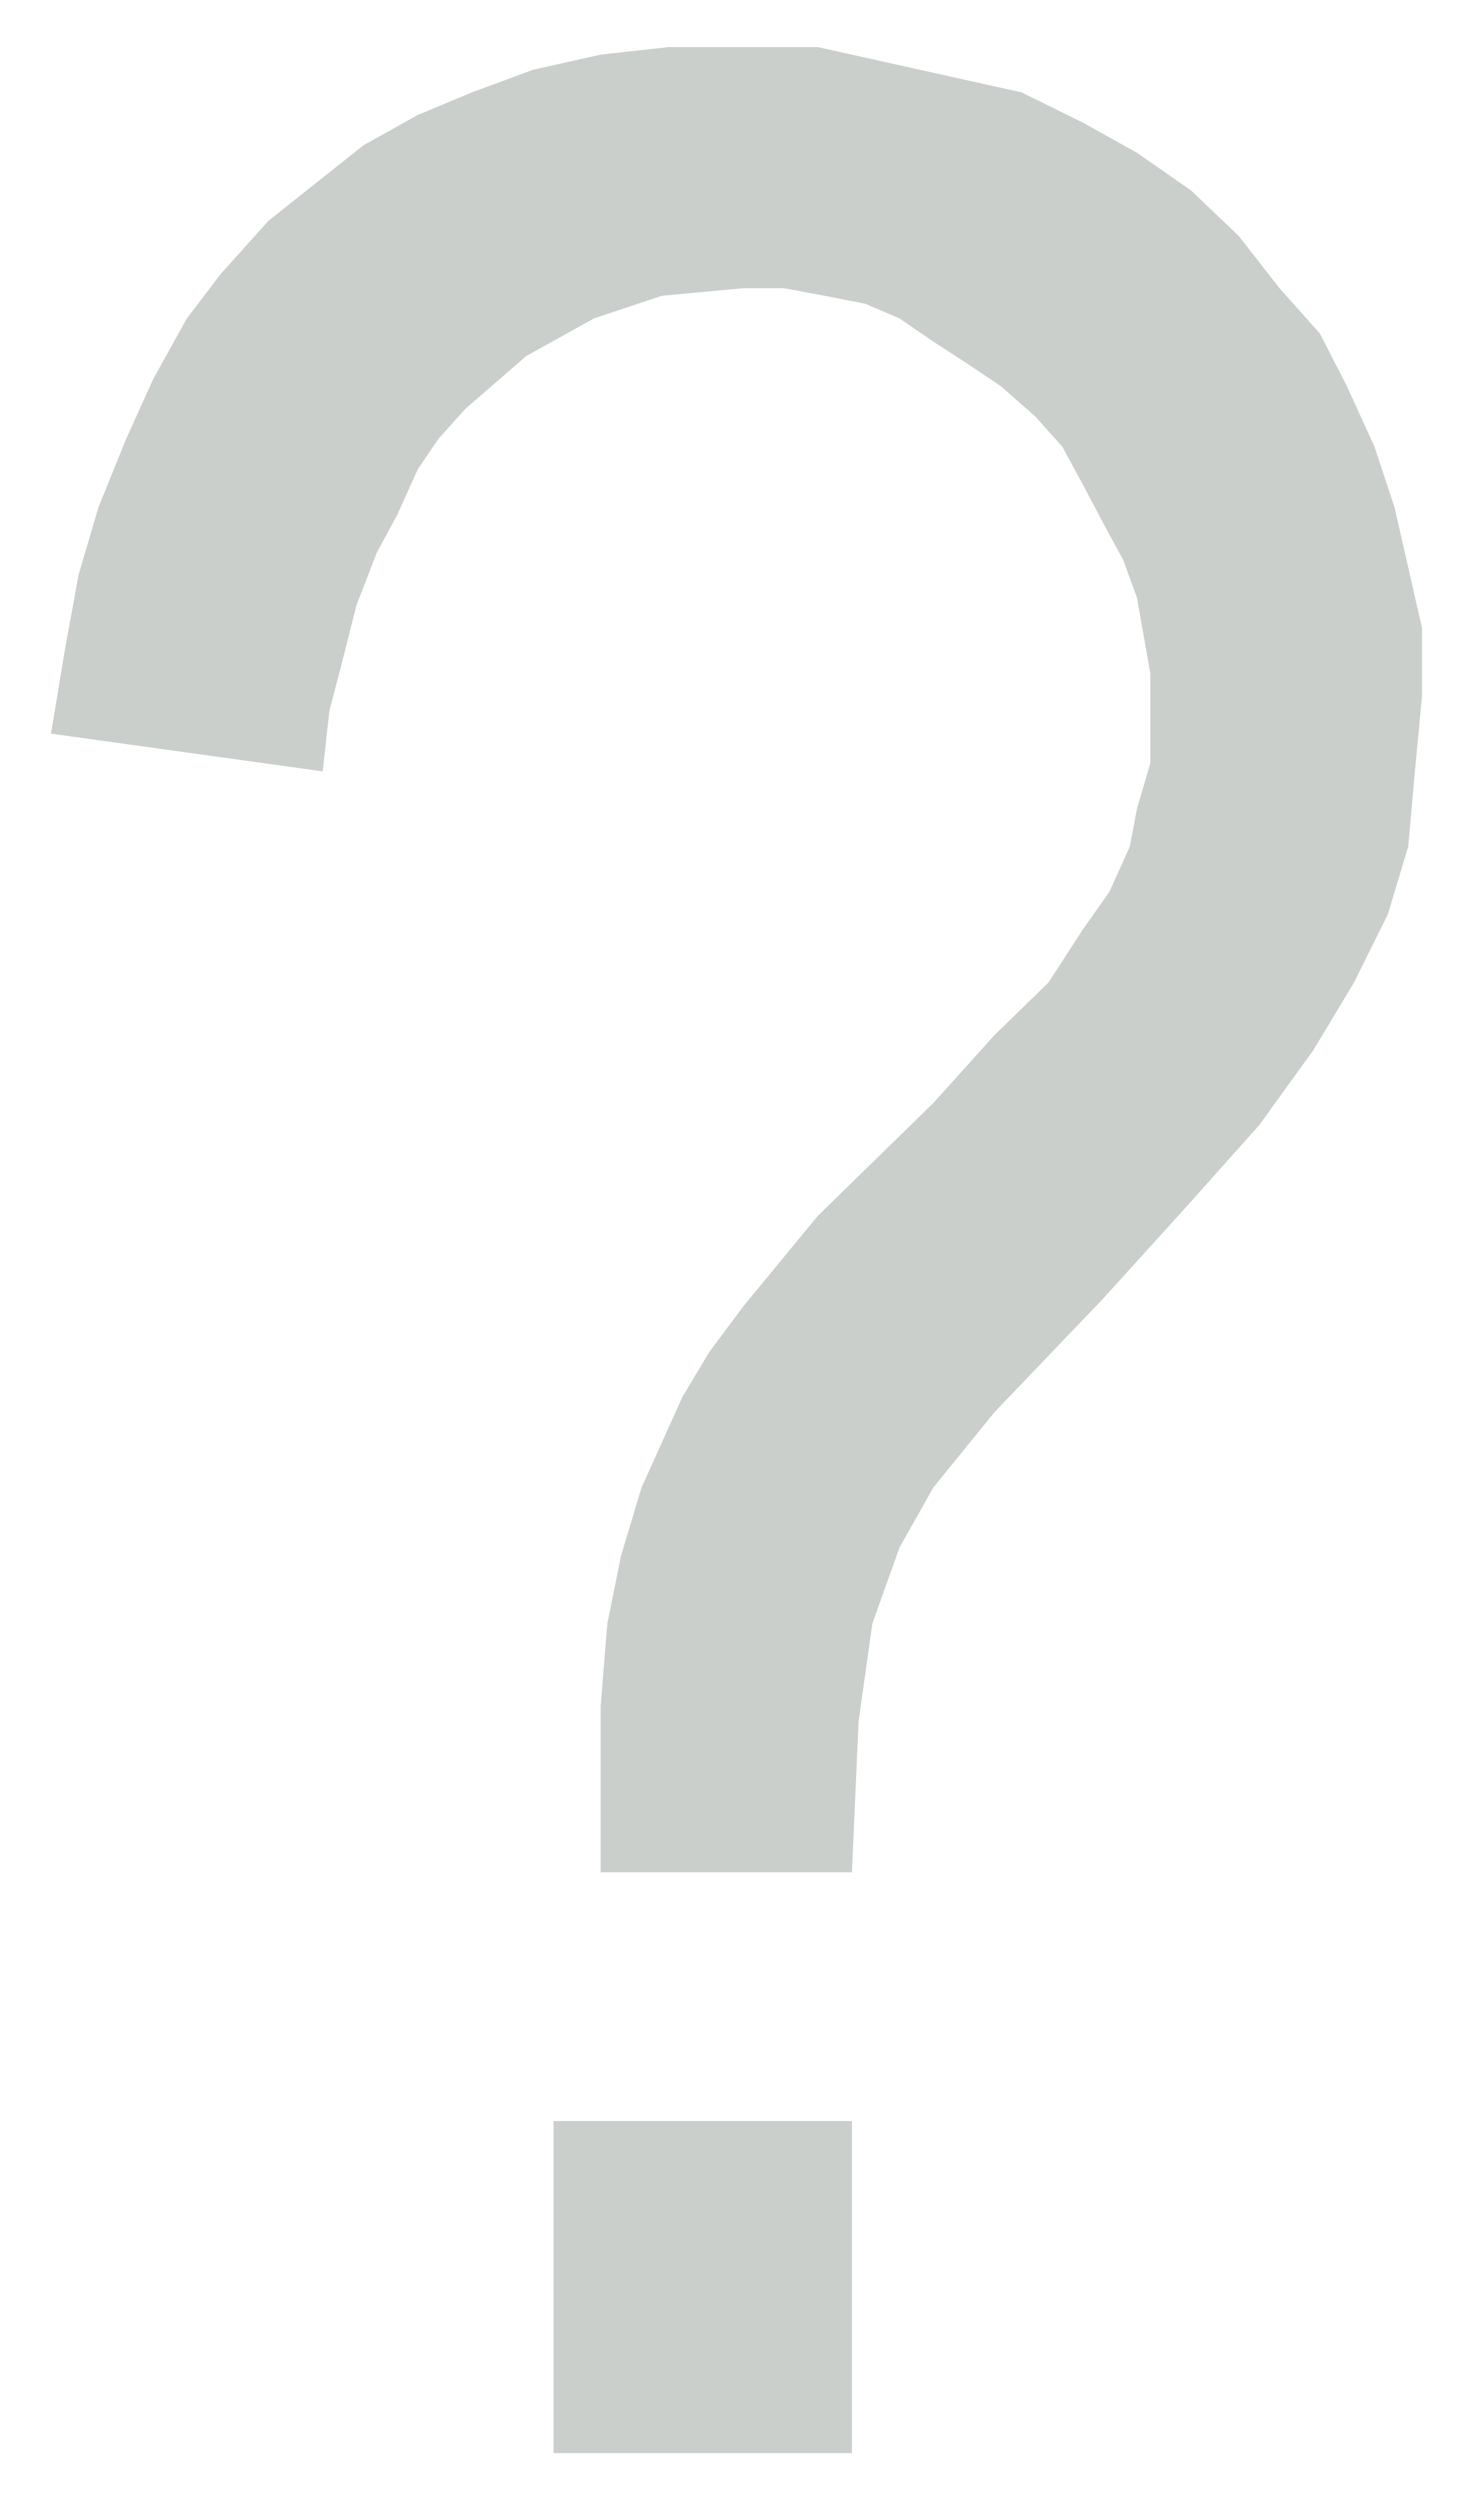 <?xml version="1.0" encoding="UTF-8"?>
<!DOCTYPE svg PUBLIC "-//W3C//DTD SVG 1.0//EN" "http://www.w3.org/TR/2001/REC-SVG-20010904/DTD/svg10.dtd">
<!-- Creator: CorelDRAW X6 -->
<svg xmlns="http://www.w3.org/2000/svg" xml:space="preserve" width="33px" height="56px" version="1.0" shape-rendering="geometricPrecision" text-rendering="geometricPrecision" image-rendering="optimizeQuality" fill-rule="evenodd" clip-rule="evenodd"
viewBox="0 0 3300 5630"
 xmlns:xlink="http://www.w3.org/1999/xlink">
 <g id="_5042.cgm:type:overlay">
  <IC_ColorNameTable/>
  <PictureProperties/>
  <polygon fill="#969F99" fill-opacity="0.502" points="1344,4216 1344,4012 1344,3842 1359,3656 1390,3503 1436,3350 1482,3248 1528,3146 1589,3044 1665,2942 1833,2738 2093,2484 2231,2331 2353,2212 2430,2093 2490,2008 2536,1906 2552,1821 2582,1719 2582,1617 2582,1516 2567,1431 2552,1346 2521,1261 2475,1176 2430,1091 2384,1006 2323,938 2246,870 2170,819 2093,769 2017,717 1940,684 1848,666 1757,649 1665,649 1482,666 1329,717 1176,802 1039,921 978,989 932,1057 886,1159 840,1244 794,1363 764,1482 733,1601 718,1737 106,1652 137,1465 168,1295 213,1142 275,989 336,854 412,717 489,616 596,497 703,412 810,327 932,259 1054,208 1192,157 1344,123 1497,106 1650,106 1833,106 1986,140 2139,174 2292,208 2430,276 2552,344 2674,429 2781,531 2873,649 2964,751 3025,870 3087,1006 3132,1142 3163,1278 3194,1414 3194,1567 3178,1737 3163,1906 3117,2059 3041,2212 2949,2365 2827,2534 2659,2722 2475,2925 2231,3180 2093,3350 2017,3485 1956,3656 1925,3876 1910,4216 1344,4216 1238,5524 1238,4776 1910,4776 1910,5524 1238,5524 "/>
 </g>
</svg>
